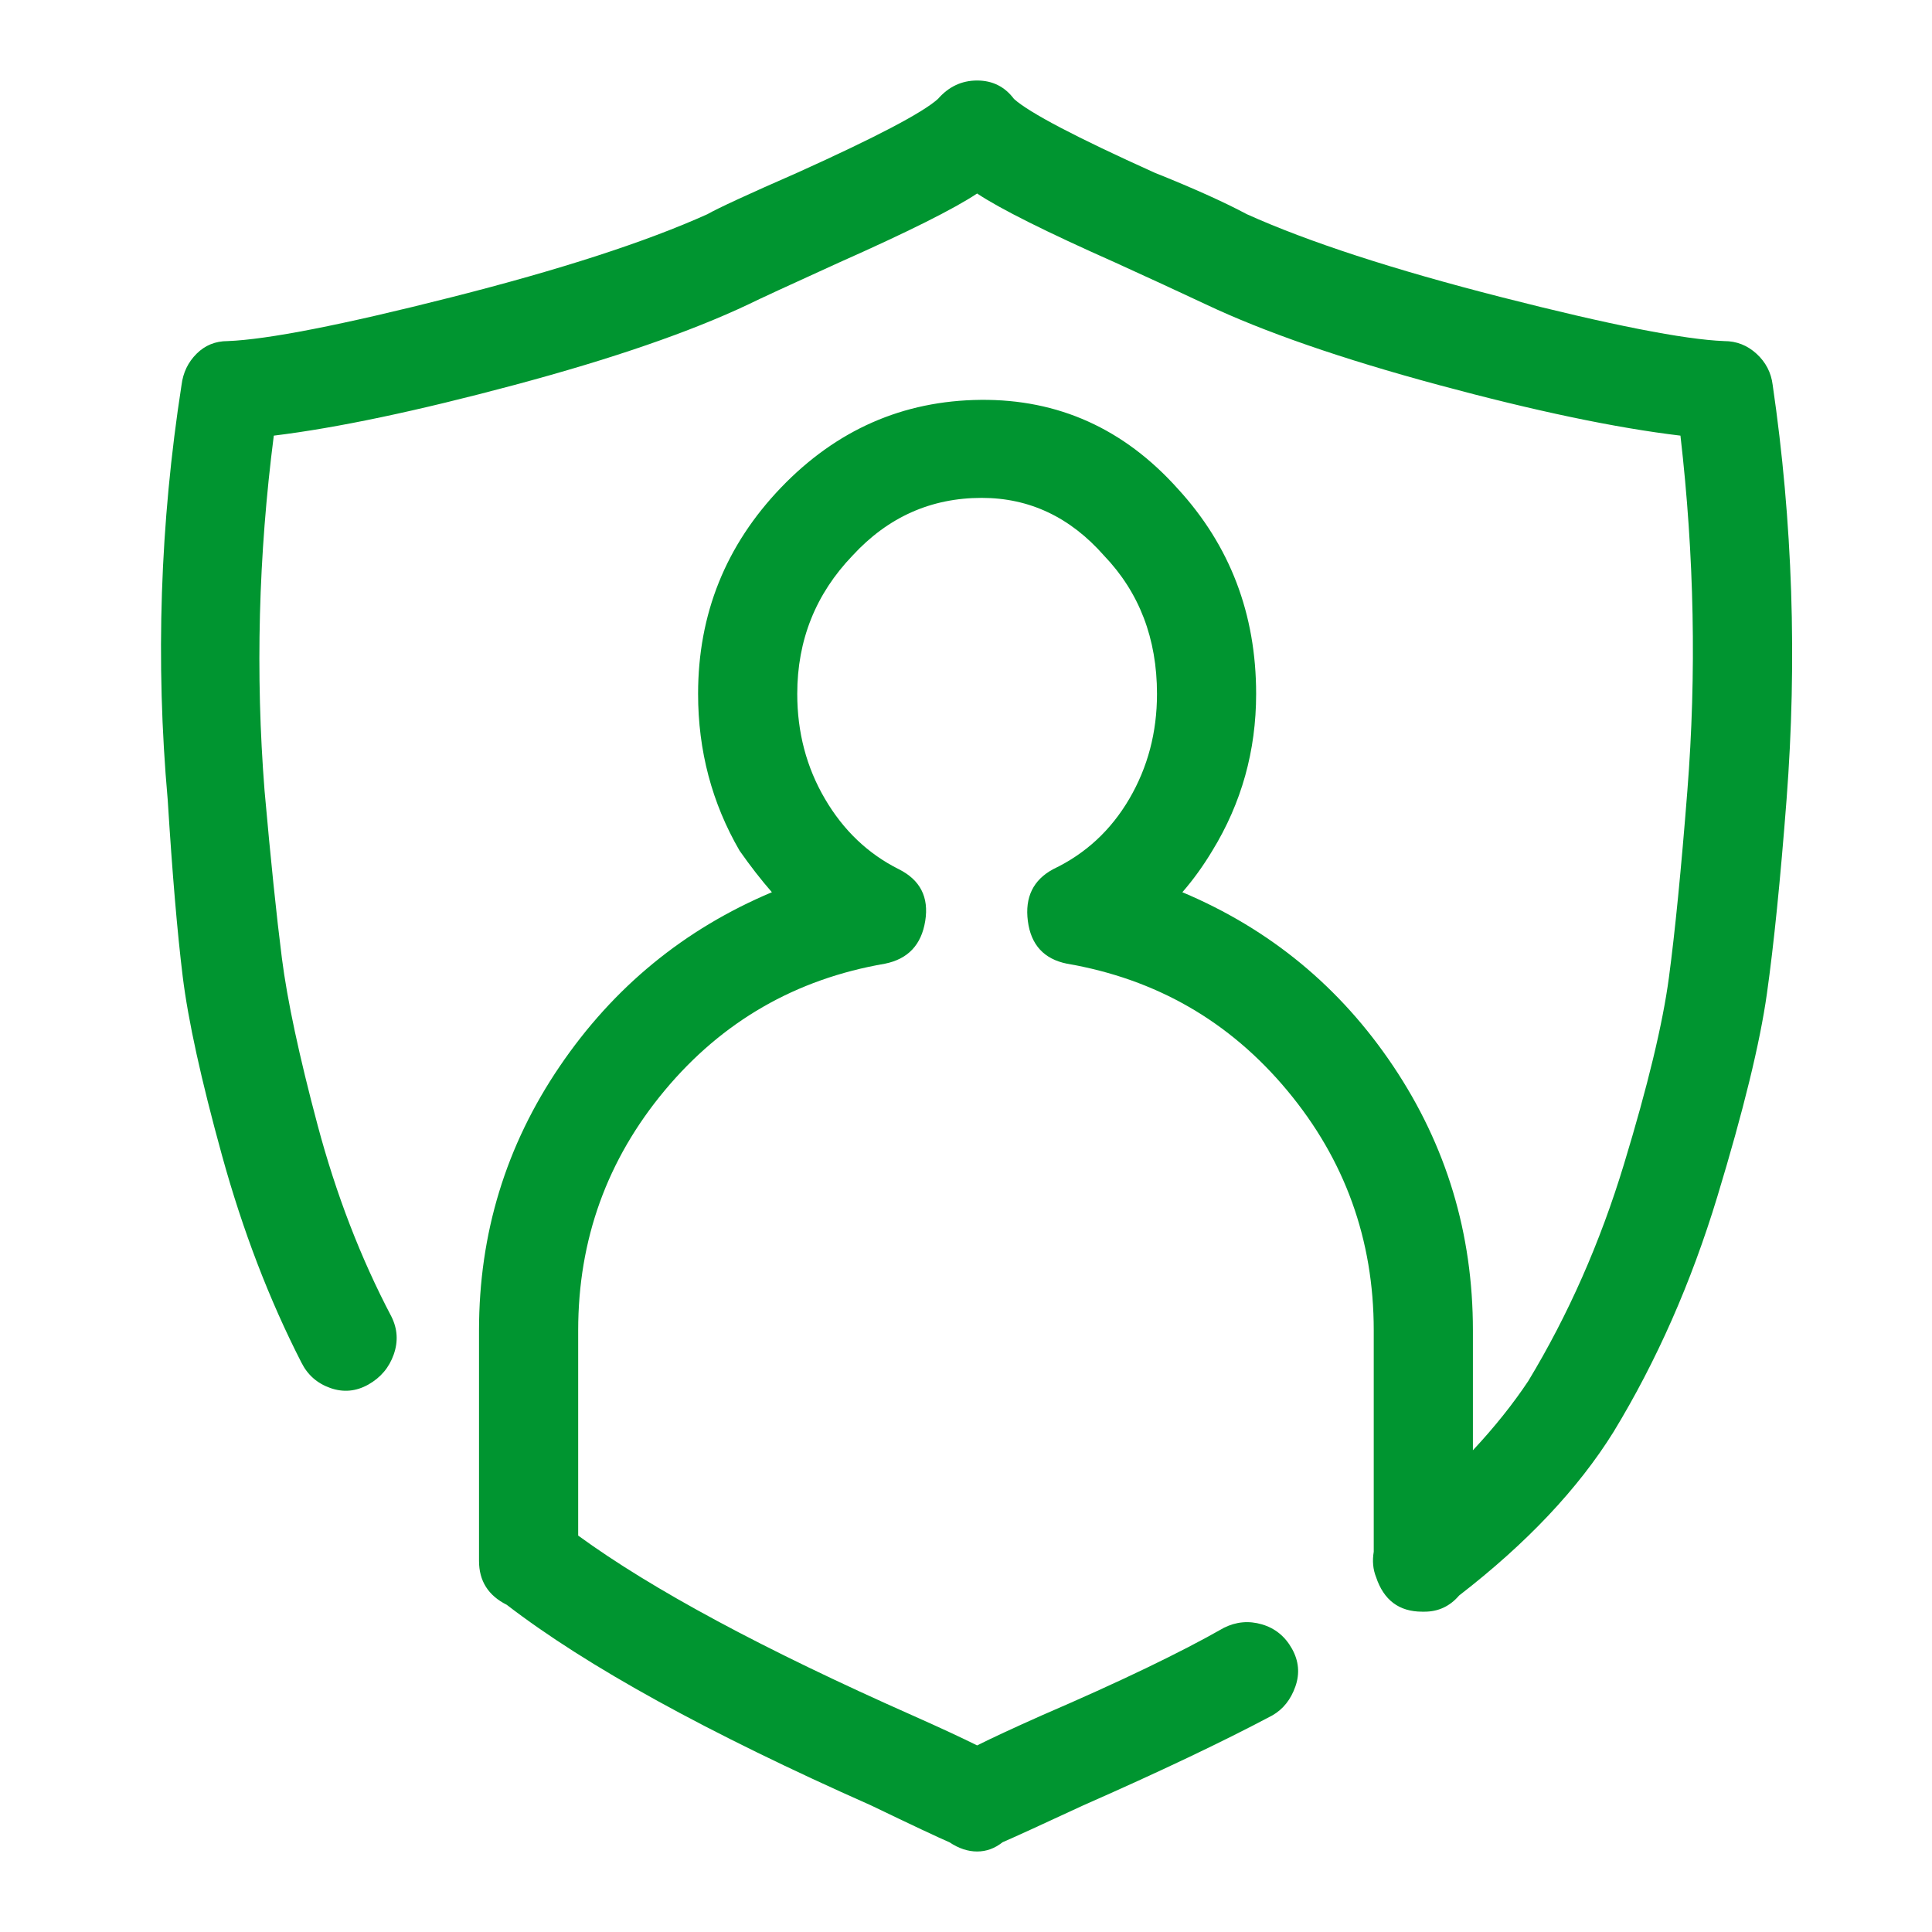 <svg width="64" height="64" viewBox="0 0 64 64" fill="none" xmlns="http://www.w3.org/2000/svg">
<path d="M33.209 61.028C32.954 61.231 32.674 61.333 32.368 61.333C32.063 61.333 31.757 61.231 31.452 61.028C31.095 60.875 30.229 60.468 28.854 59.806C23.456 57.412 19.433 55.197 16.785 53.16C16.174 52.854 15.868 52.37 15.868 51.708V44.069C15.868 40.861 16.759 37.946 18.542 35.323C20.324 32.7 22.667 30.778 25.57 29.556C25.213 29.148 24.857 28.69 24.5 28.181C23.584 26.602 23.125 24.87 23.125 22.986C23.125 20.338 24.042 18.059 25.875 16.149C27.709 14.24 29.911 13.272 32.483 13.246C35.055 13.221 37.232 14.201 39.014 16.188C40.745 18.072 41.611 20.338 41.611 22.986C41.611 24.87 41.127 26.602 40.16 28.181C39.854 28.69 39.523 29.148 39.167 29.556C42.07 30.778 44.4 32.7 46.156 35.323C47.913 37.946 48.792 40.861 48.792 44.069V48.042C49.505 47.278 50.116 46.514 50.625 45.75C51.949 43.56 53.006 41.167 53.795 38.569C54.585 35.972 55.081 33.91 55.285 32.382C55.489 30.854 55.692 28.792 55.896 26.195C56.202 22.324 56.125 18.403 55.667 14.431C53.528 14.176 50.854 13.616 47.646 12.75C44.438 11.884 41.866 10.993 39.931 10.076C39.065 9.669 38.072 9.211 36.952 8.701C34.66 7.683 33.132 6.919 32.368 6.41C31.604 6.919 30.077 7.683 27.785 8.701C26.104 9.465 25.111 9.924 24.806 10.076C22.87 10.993 20.286 11.884 17.052 12.75C13.818 13.616 11.158 14.176 9.07 14.431C8.56 18.403 8.459 22.324 8.764 26.195C8.968 28.486 9.159 30.332 9.337 31.733C9.515 33.133 9.91 34.979 10.521 37.271C11.132 39.562 11.947 41.676 12.965 43.611C13.169 44.019 13.195 44.439 13.042 44.871C12.889 45.304 12.609 45.635 12.202 45.865C11.794 46.094 11.374 46.132 10.941 45.979C10.508 45.826 10.19 45.546 9.986 45.139C8.917 43.051 8.038 40.759 7.351 38.264C6.663 35.769 6.23 33.795 6.052 32.344C5.874 30.892 5.708 28.945 5.556 26.5C5.148 21.917 5.301 17.333 6.014 12.75C6.065 12.343 6.23 11.999 6.511 11.719C6.791 11.439 7.134 11.299 7.542 11.299C8.866 11.248 11.336 10.764 14.952 9.847C18.567 8.931 21.394 8.014 23.431 7.097C23.787 6.894 24.78 6.435 26.41 5.722C29.007 4.551 30.56 3.736 31.07 3.278C31.426 2.87 31.859 2.667 32.368 2.667C32.877 2.667 33.285 2.87 33.59 3.278C34.1 3.736 35.653 4.551 38.25 5.722C39.523 6.231 40.542 6.69 41.306 7.097C43.343 8.014 46.156 8.931 49.747 9.847C53.337 10.764 55.794 11.248 57.118 11.299C57.526 11.299 57.882 11.439 58.188 11.719C58.493 11.999 58.672 12.343 58.722 12.75C59.384 17.282 59.537 21.866 59.181 26.5C58.977 29.148 58.761 31.287 58.531 32.917C58.302 34.546 57.755 36.787 56.889 39.639C56.023 42.491 54.877 45.088 53.452 47.431C52.28 49.315 50.574 51.123 48.334 52.854C48.028 53.211 47.646 53.389 47.188 53.389H47.111C46.347 53.389 45.838 53.007 45.584 52.243C45.482 51.988 45.456 51.708 45.507 51.403V44.069C45.507 41.065 44.552 38.417 42.642 36.125C40.733 33.833 38.301 32.433 35.347 31.924C34.584 31.771 34.151 31.3 34.049 30.51C33.947 29.721 34.227 29.148 34.889 28.792C35.959 28.282 36.799 27.506 37.41 26.462C38.021 25.418 38.327 24.259 38.327 22.986C38.327 21.153 37.741 19.625 36.57 18.403C35.449 17.13 34.1 16.493 32.521 16.493C30.84 16.493 29.415 17.13 28.243 18.403C27.021 19.676 26.41 21.204 26.41 22.986C26.41 24.259 26.715 25.418 27.327 26.462C27.938 27.506 28.753 28.282 29.771 28.792C30.484 29.148 30.777 29.721 30.649 30.51C30.522 31.3 30.077 31.771 29.313 31.924C26.359 32.433 23.927 33.833 22.017 36.125C20.108 38.417 19.153 41.065 19.153 44.069V50.868C21.597 52.651 25.29 54.637 30.229 56.826C31.146 57.234 31.859 57.565 32.368 57.819C32.877 57.565 33.59 57.234 34.507 56.826C37.104 55.706 39.116 54.738 40.542 53.924C40.949 53.72 41.369 53.682 41.802 53.809C42.235 53.936 42.566 54.204 42.795 54.611C43.025 55.019 43.063 55.439 42.91 55.871C42.757 56.304 42.502 56.623 42.146 56.826C40.516 57.692 38.428 58.685 35.882 59.806C34.456 60.468 33.565 60.875 33.209 61.028Z" fill="#009530"/>
</svg>
